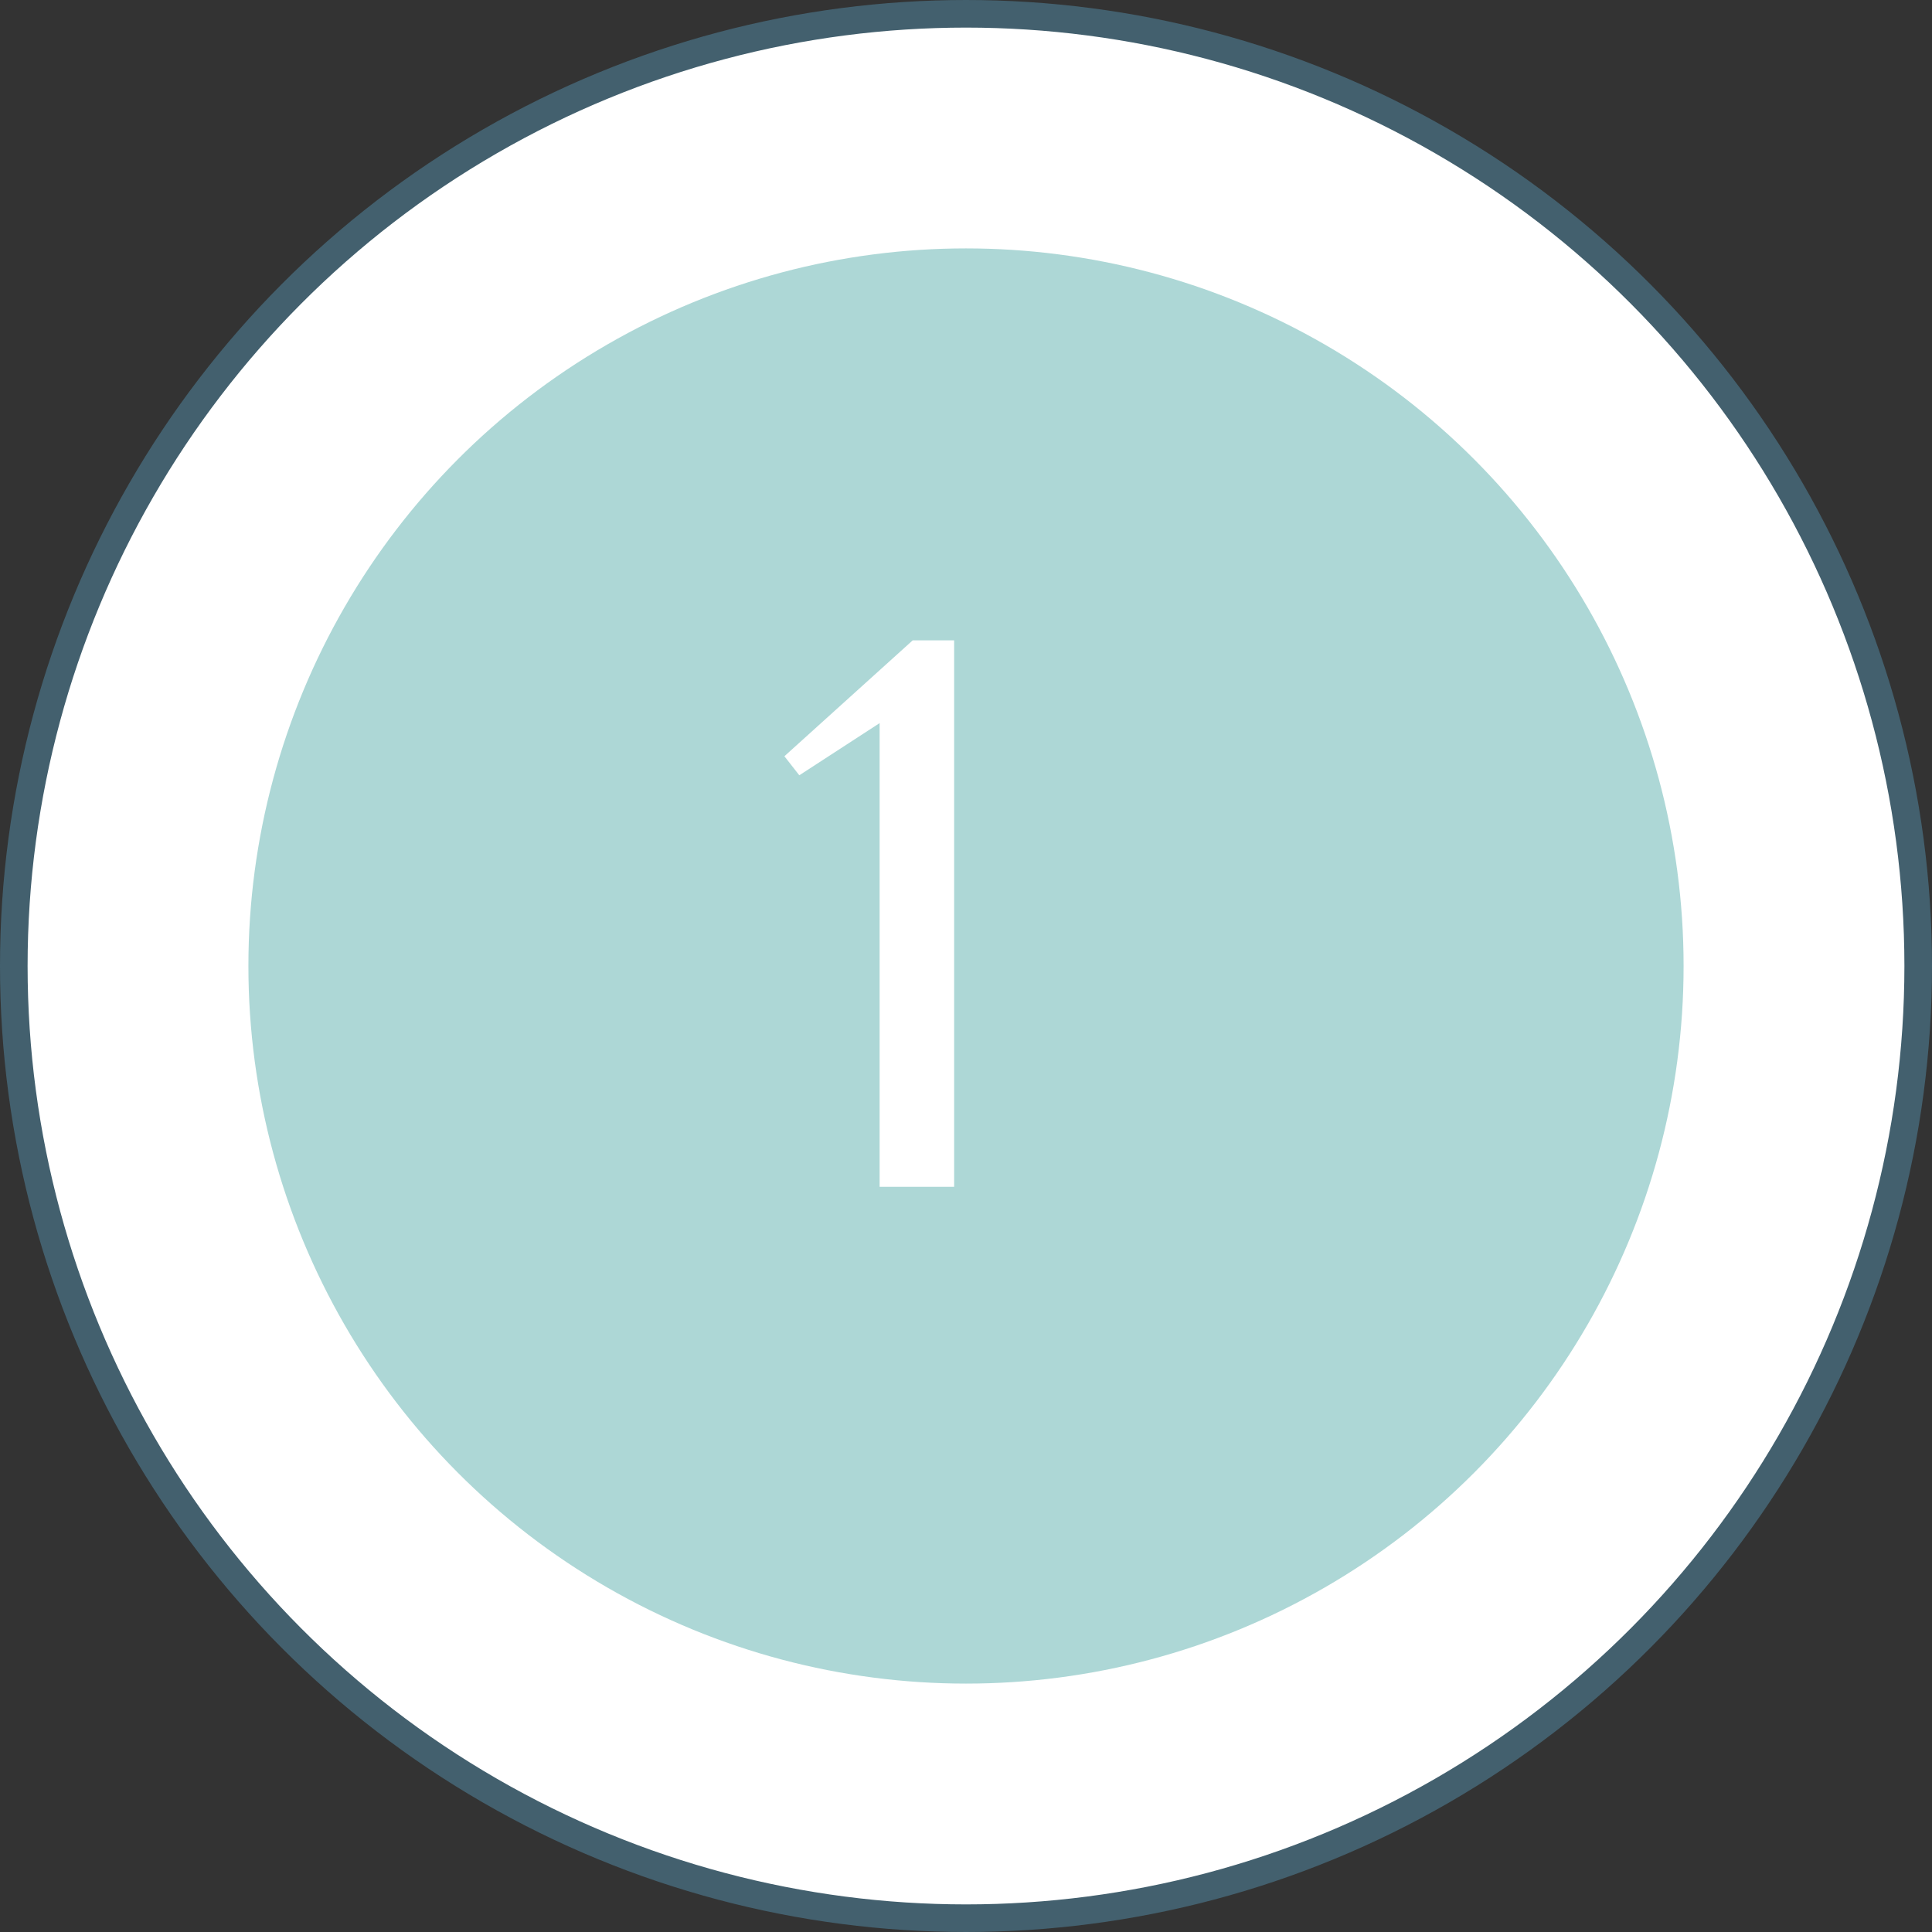<svg width="70" height="70" viewBox="0 0 70 70" fill="none" xmlns="http://www.w3.org/2000/svg">
<rect x="0" y="0" width="70" height="70" fill="#333333" stroke="none"/>
<circle cx="35" cy="35" r="34.5" fill="white" stroke="#43606E"/>
<circle cx="35" cy="35" r="26" fill="#ADD7D6"/>
<path d="M31.87 26.2L28.96 28.09L28.42 27.4L33.07 23.2H34.57V43H31.87V26.2Z" fill="white"/>
</svg>

